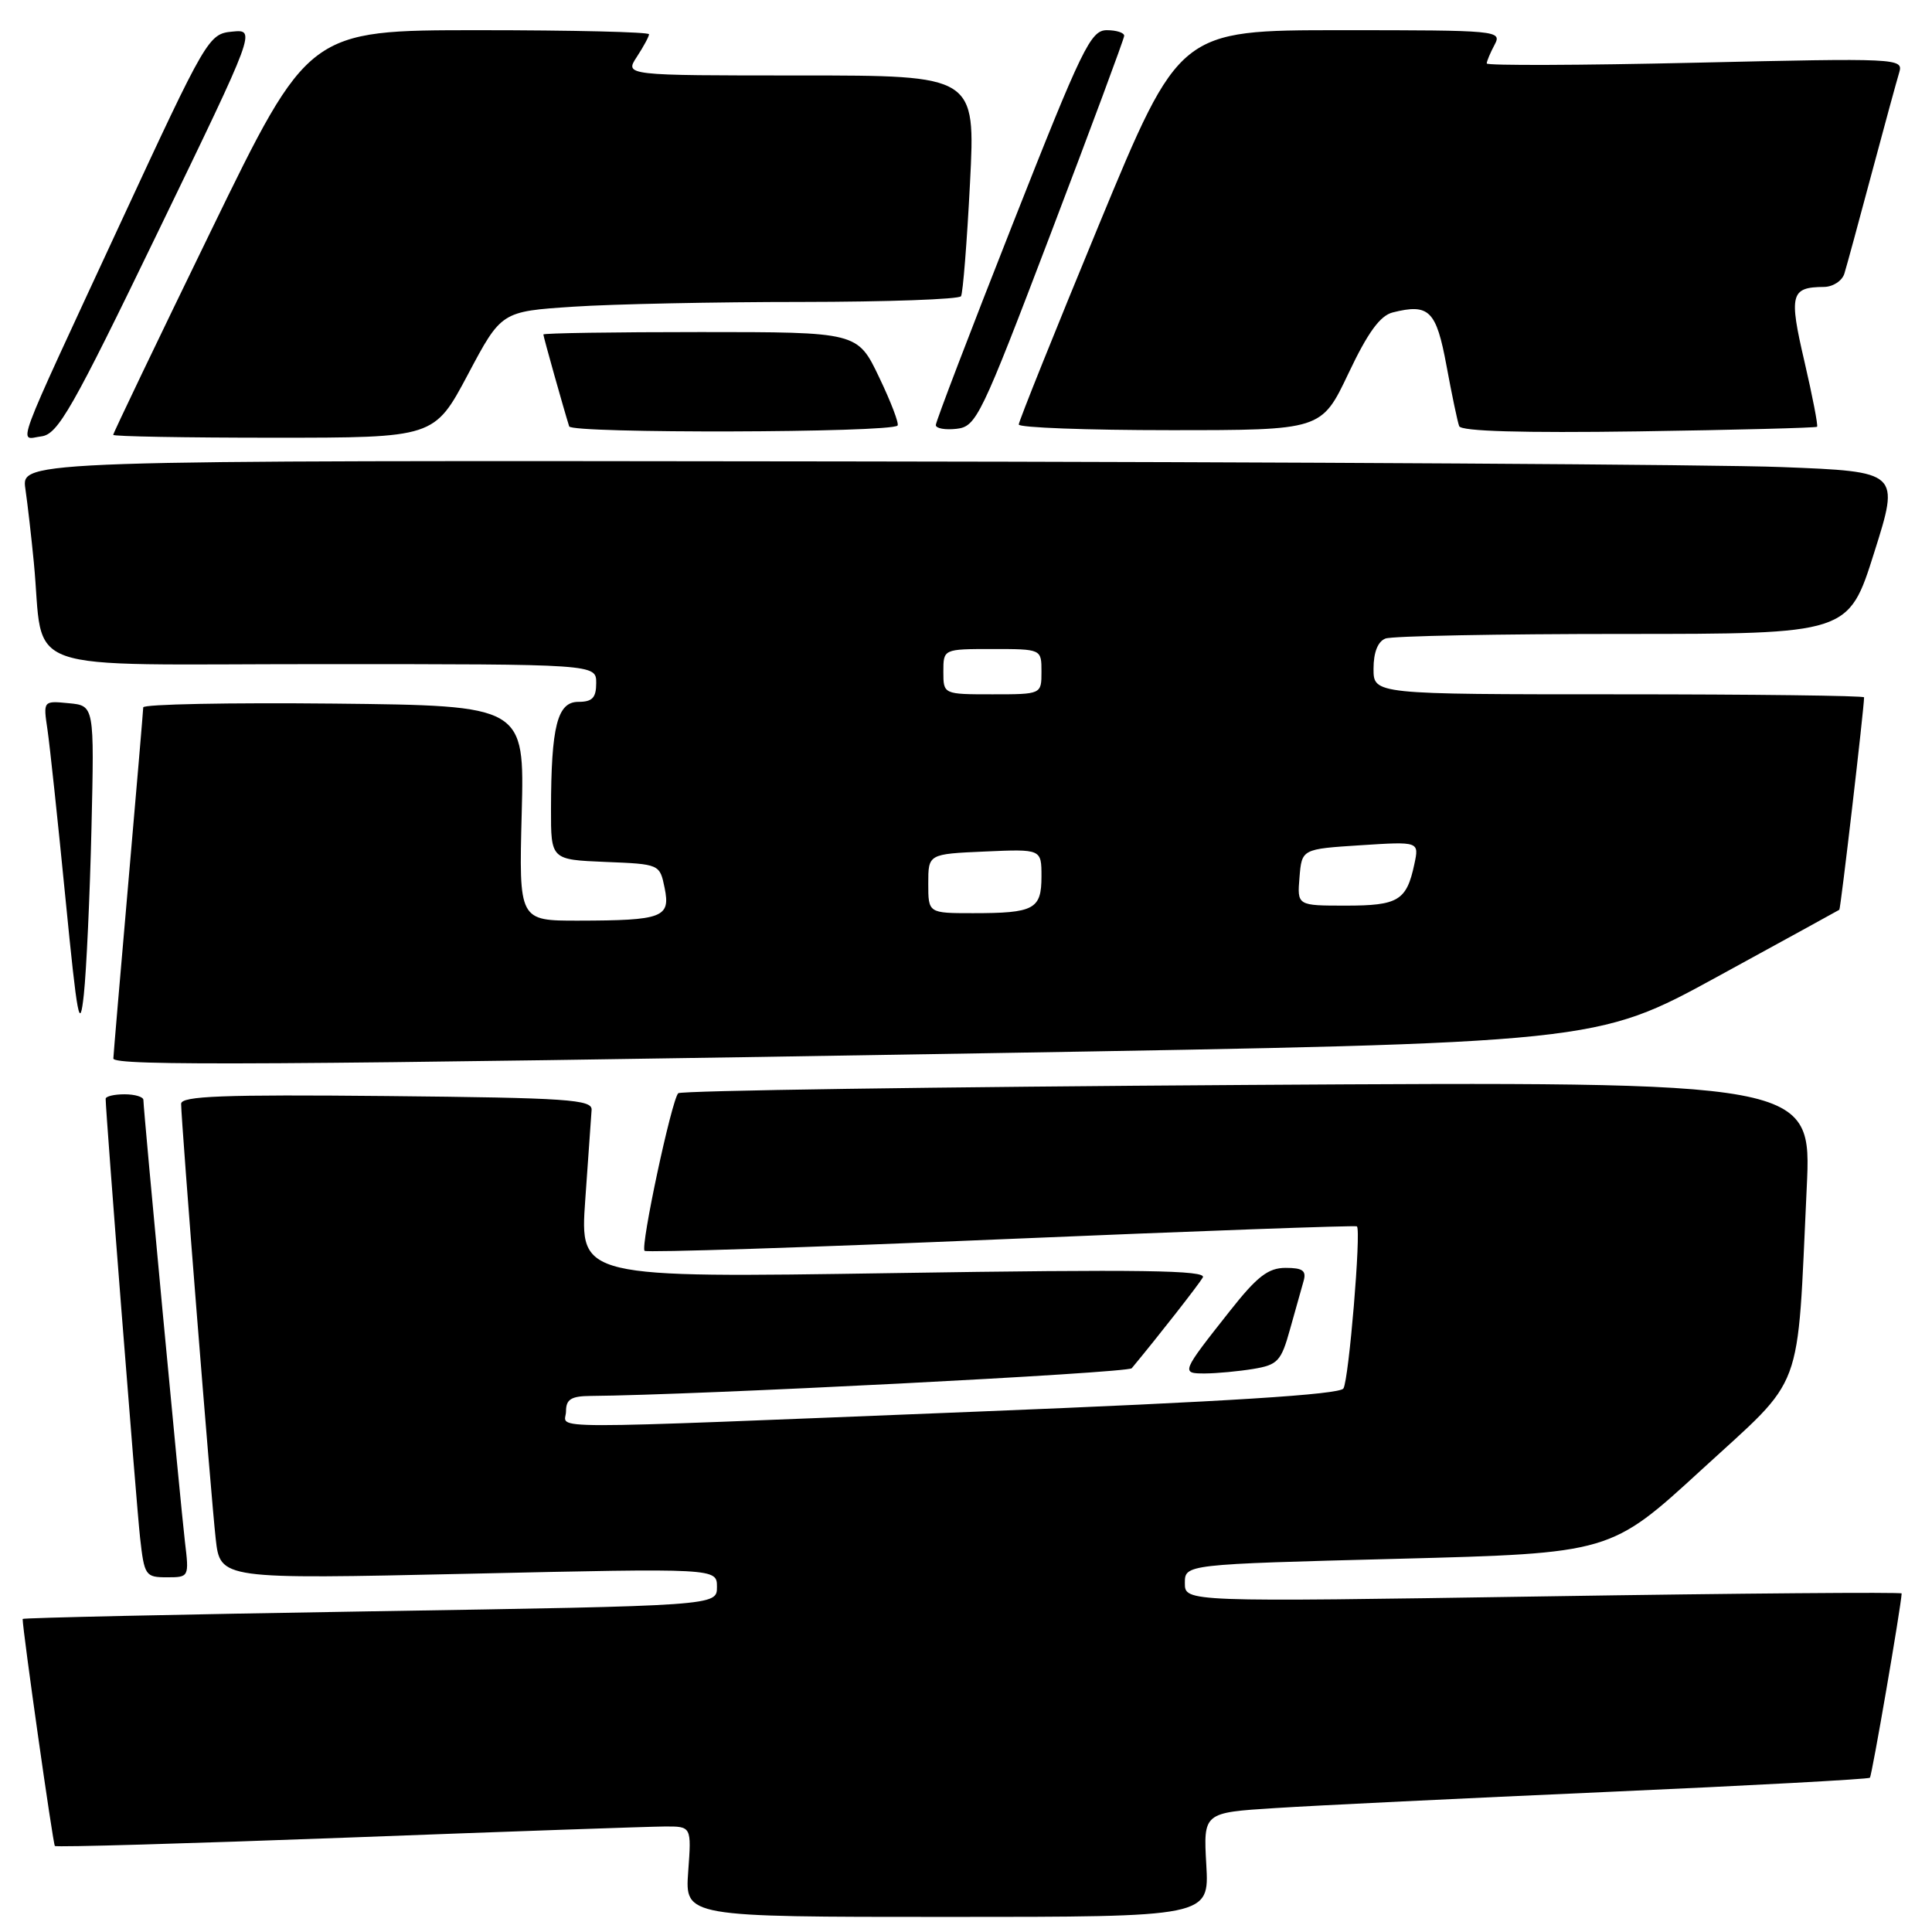 <?xml version="1.0" encoding="UTF-8" standalone="no"?>
<!DOCTYPE svg PUBLIC "-//W3C//DTD SVG 1.1//EN" "http://www.w3.org/Graphics/SVG/1.1/DTD/svg11.dtd" >
<svg xmlns="http://www.w3.org/2000/svg" xmlns:xlink="http://www.w3.org/1999/xlink" version="1.1" viewBox="0 0 256 256">
 <g >
 <path fill="currentColor"
d=" M 159.84 247.09 C 159.45 240.18 159.45 240.18 168.97 239.58 C 174.21 239.24 194.01 238.28 212.96 237.44 C 231.92 236.60 247.58 235.75 247.77 235.56 C 248.04 235.30 251.89 212.94 251.98 211.14 C 251.99 210.95 230.62 211.12 204.50 211.53 C 157.00 212.27 157.00 212.27 157.00 209.77 C 157.00 207.28 157.00 207.28 185.21 206.55 C 213.41 205.81 213.41 205.81 225.46 194.75 C 239.25 182.09 238.08 185.22 239.40 157.40 C 240.07 143.30 240.07 143.30 165.29 143.76 C 124.15 144.02 90.21 144.51 89.87 144.86 C 88.99 145.74 84.84 165.17 85.41 165.74 C 85.66 165.99 106.93 165.30 132.68 164.21 C 158.43 163.12 179.64 162.35 179.80 162.50 C 180.38 163.02 178.73 182.83 178.01 183.98 C 177.52 184.78 162.63 185.72 129.40 187.05 C 69.57 189.44 75.00 189.44 75.00 187.00 C 75.00 185.42 75.68 184.99 78.25 184.97 C 92.27 184.86 149.44 181.93 149.96 181.30 C 153.45 177.10 158.80 170.26 159.38 169.27 C 159.94 168.31 151.23 168.18 118.45 168.69 C 76.82 169.33 76.82 169.33 77.55 158.98 C 77.95 153.29 78.33 147.93 78.39 147.07 C 78.49 145.69 75.25 145.47 51.25 145.23 C 29.49 145.02 24.00 145.23 24.00 146.26 C 24.00 148.52 27.95 198.27 28.58 203.88 C 29.18 209.26 29.18 209.26 62.09 208.53 C 95.00 207.79 95.00 207.79 95.00 210.28 C 95.00 212.77 95.00 212.77 49.00 213.51 C 23.70 213.92 3.00 214.37 3.00 214.52 C 3.00 216.01 7.02 244.36 7.27 244.60 C 7.45 244.79 24.90 244.28 46.05 243.49 C 67.20 242.69 86.10 242.03 88.06 242.02 C 91.63 242.00 91.63 242.00 91.19 248.00 C 90.76 254.00 90.76 254.00 125.49 254.00 C 160.23 254.00 160.23 254.00 159.84 247.09 Z  M 24.50 204.25 C 23.93 199.43 19.01 147.13 19.00 145.75 C 19.00 145.34 17.88 145.00 16.50 145.00 C 15.12 145.00 14.00 145.27 14.00 145.60 C 14.00 147.41 18.07 199.33 18.56 203.75 C 19.12 208.77 19.27 209.00 22.11 209.00 C 25.05 209.00 25.07 208.98 24.50 204.25 Z  M 166.07 181.39 C 169.31 180.85 169.76 180.37 170.93 176.15 C 171.64 173.59 172.45 170.71 172.73 169.75 C 173.13 168.37 172.62 168.00 170.35 168.00 C 168.05 168.00 166.58 169.13 162.99 173.68 C 156.49 181.90 156.45 182.00 159.70 181.99 C 161.24 181.98 164.11 181.71 166.07 181.39 Z  M 130.50 139.56 C 211.50 138.20 211.50 138.20 227.50 129.45 C 236.30 124.64 243.60 120.63 243.72 120.55 C 243.90 120.42 247.00 93.81 247.00 92.40 C 247.00 92.18 232.38 92.00 214.50 92.00 C 182.00 92.00 182.00 92.00 182.00 88.61 C 182.00 86.44 182.57 85.00 183.58 84.61 C 184.45 84.27 198.61 84.00 215.05 84.00 C 244.94 84.00 244.94 84.00 248.33 73.25 C 251.73 62.50 251.73 62.50 236.11 61.89 C 227.53 61.55 171.52 61.21 111.66 61.14 C 2.82 61.00 2.82 61.00 3.36 64.75 C 3.66 66.81 4.16 71.20 4.48 74.50 C 5.94 89.57 1.51 88.00 42.59 88.00 C 79.00 88.00 79.00 88.00 79.00 90.50 C 79.00 92.46 78.49 93.00 76.63 93.00 C 73.85 93.00 73.03 96.23 73.01 107.21 C 73.00 113.91 73.00 113.91 80.21 114.21 C 87.42 114.50 87.42 114.50 88.07 117.67 C 88.86 121.57 87.82 121.97 76.63 121.99 C 68.76 122.00 68.76 122.00 69.13 107.75 C 69.50 93.50 69.50 93.50 44.25 93.23 C 30.36 93.09 18.99 93.31 18.98 93.73 C 18.97 94.15 18.08 104.62 17.00 117.00 C 15.92 129.38 15.03 139.84 15.02 140.25 C 14.99 141.27 35.53 141.14 130.50 139.56 Z  M 12.12 109.77 C 12.50 93.50 12.50 93.50 9.11 93.18 C 5.72 92.85 5.72 92.85 6.29 96.68 C 6.60 98.78 7.67 108.83 8.67 119.00 C 10.26 135.10 10.57 136.76 11.11 131.77 C 11.45 128.61 11.91 118.71 12.12 109.77 Z  M 20.95 30.69 C 33.93 3.88 33.93 3.88 30.76 4.19 C 27.64 4.49 27.36 4.98 15.99 29.50 C 1.48 60.81 2.45 58.20 5.49 57.82 C 7.68 57.54 9.55 54.25 20.95 30.69 Z  M 61.99 49.64 C 66.43 41.27 66.43 41.27 75.96 40.64 C 81.21 40.29 94.81 40.01 106.19 40.01 C 117.57 40.00 127.09 39.66 127.34 39.25 C 127.59 38.84 128.13 32.09 128.53 24.25 C 129.26 10.00 129.26 10.00 106.01 10.00 C 82.77 10.00 82.77 10.00 84.38 7.54 C 85.27 6.18 86.00 4.83 86.00 4.54 C 86.00 4.24 75.85 4.00 63.44 4.00 C 40.89 4.00 40.89 4.00 27.94 30.62 C 20.82 45.25 15.00 57.40 15.00 57.62 C 15.00 57.83 24.57 58.00 36.27 58.00 C 57.54 58.00 57.54 58.00 61.99 49.64 Z  M 118.93 56.39 C 119.16 56.16 118.07 53.28 116.49 49.99 C 113.63 44.00 113.63 44.00 92.82 44.00 C 81.37 44.00 72.00 44.14 72.00 44.32 C 72.00 44.62 74.73 54.32 75.42 56.50 C 75.73 57.46 117.94 57.35 118.93 56.39 Z  M 240.77 56.55 C 240.92 56.40 240.17 52.52 239.10 47.91 C 237.02 39.00 237.27 38.05 241.68 38.02 C 242.88 38.01 244.10 37.21 244.39 36.25 C 244.69 35.29 246.31 29.32 248.00 23.00 C 249.69 16.68 251.34 10.64 251.66 9.59 C 252.22 7.72 251.51 7.69 224.62 8.31 C 209.43 8.66 197.00 8.70 197.00 8.41 C 197.00 8.11 197.47 7.00 198.04 5.93 C 199.04 4.05 198.52 4.00 177.68 4.00 C 156.28 4.00 156.28 4.00 145.63 29.75 C 139.78 43.91 134.99 55.84 134.99 56.25 C 135.00 56.66 144.02 57.00 155.05 57.00 C 175.10 57.00 175.10 57.00 178.67 49.49 C 181.24 44.06 182.87 41.82 184.54 41.40 C 189.37 40.19 190.31 41.12 191.67 48.47 C 192.38 52.31 193.13 55.90 193.35 56.47 C 193.61 57.15 201.70 57.38 217.12 57.16 C 229.98 56.97 240.62 56.69 240.77 56.55 Z  M 139.21 31.00 C 144.55 16.98 148.94 5.16 148.96 4.75 C 148.98 4.34 147.94 4.00 146.66 4.00 C 144.52 4.00 143.41 6.29 134.16 29.75 C 128.57 43.92 124.00 55.87 124.00 56.32 C 124.00 56.77 125.24 56.99 126.75 56.82 C 129.37 56.52 129.96 55.29 139.21 31.00 Z  M 123.00 117.08 C 123.00 113.16 123.00 113.16 130.50 112.83 C 138.00 112.50 138.00 112.50 138.00 116.14 C 138.00 120.49 137.04 121.00 128.92 121.00 C 123.00 121.00 123.00 121.00 123.00 117.08 Z  M 172.19 116.25 C 172.50 112.50 172.50 112.50 180.28 112.00 C 188.05 111.50 188.05 111.50 187.41 114.50 C 186.38 119.34 185.28 120.00 178.32 120.00 C 171.88 120.00 171.88 120.00 172.19 116.25 Z  M 125.00 89.00 C 125.00 86.00 125.00 86.00 131.50 86.00 C 138.00 86.00 138.00 86.00 138.00 89.00 C 138.00 92.00 138.00 92.00 131.50 92.00 C 125.00 92.00 125.00 92.00 125.00 89.00 Z "/>
</g>
</svg>